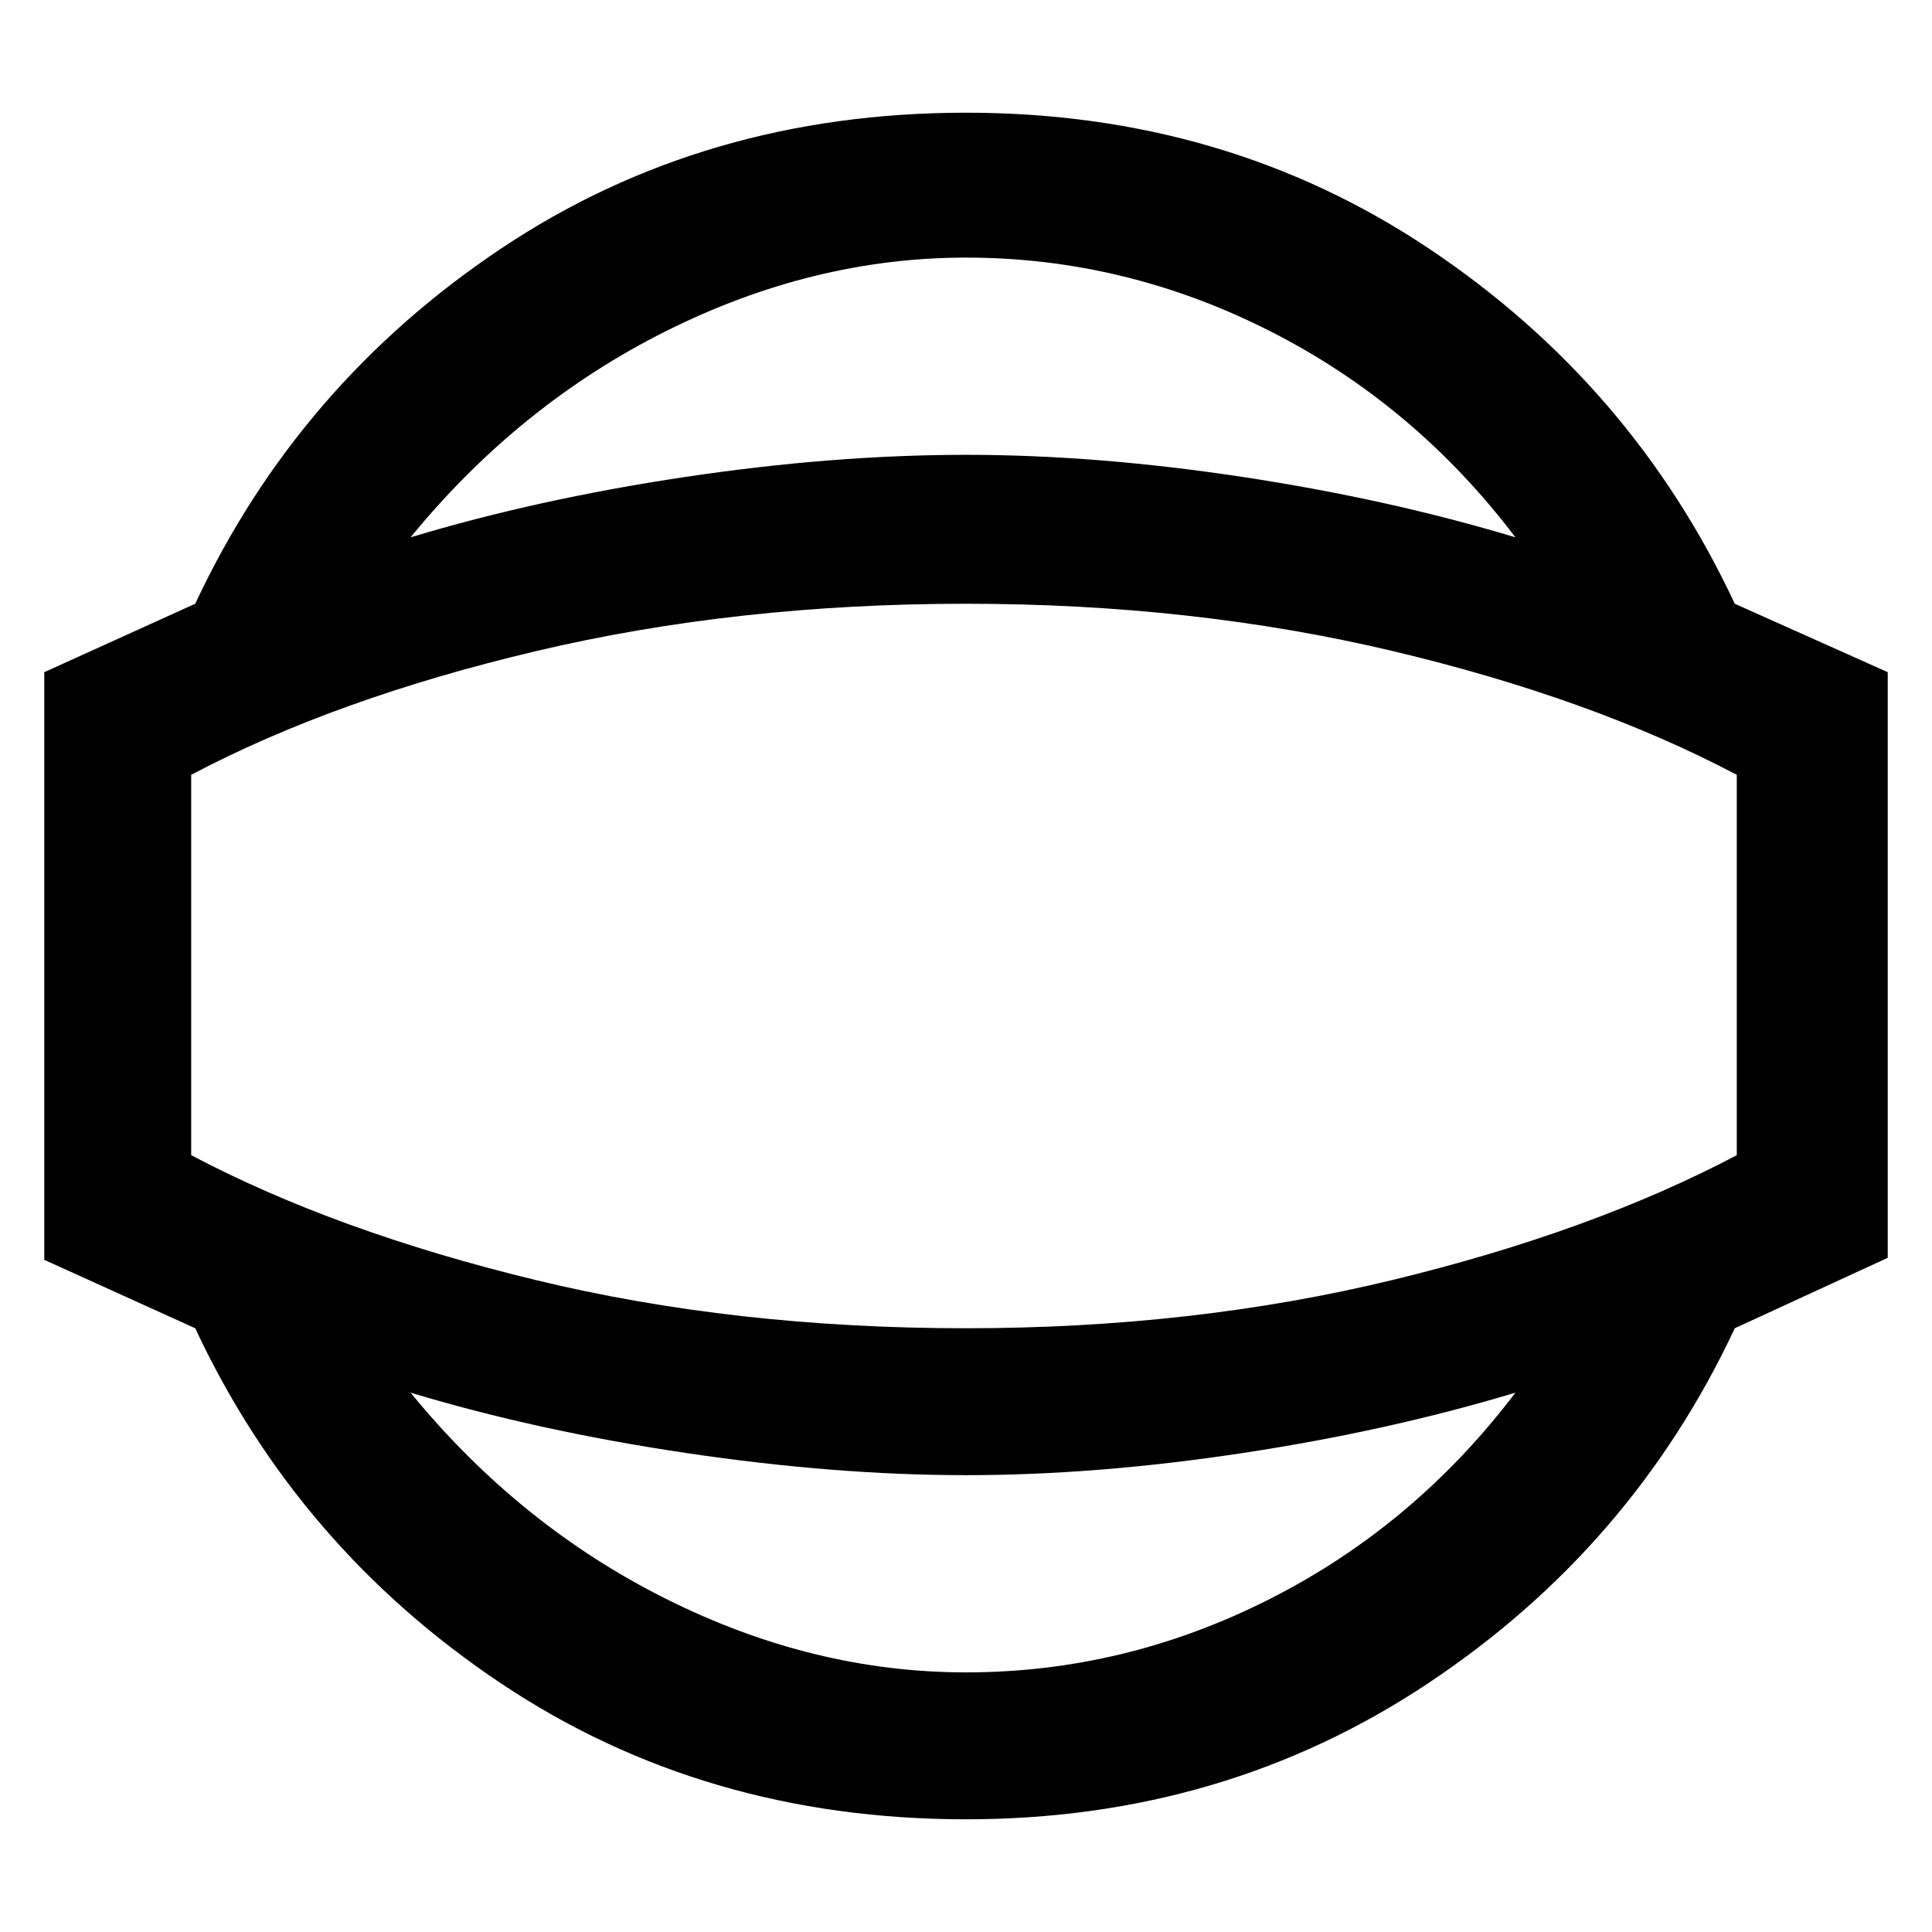 <svg xmlns="http://www.w3.org/2000/svg" height="48" width="48"><path d="M24 45.2q-6.5 0-11.55-3.375Q7.4 38.45 4.85 33L1.1 31.3V16.7L4.85 15q2.55-5.45 7.6-8.825Q17.5 2.8 24 2.8q6.45 0 11.5 3.375T43.1 15l3.8 1.7v14.55L43.1 33q-2.55 5.45-7.625 8.825Q30.4 45.2 24 45.2Zm0-3.65q3.95 0 7.55-1.825 3.6-1.825 6.1-5.125-3.15.95-6.775 1.5-3.625.55-6.875.55t-6.95-.55q-3.7-.55-6.85-1.5 2.7 3.3 6.35 5.125Q20.2 41.55 24 41.55ZM24 24Zm0-17.6q-3.8 0-7.45 1.825-3.65 1.825-6.35 5.125 3.15-.95 6.825-1.5Q20.7 11.3 24 11.3q3.25 0 6.875.55t6.775 1.5q-2.5-3.3-6.1-5.125Q27.95 6.4 24 6.4ZM24 33q5.65 0 10.6-1.2 4.95-1.2 8.55-3.1v-9.45q-3.6-1.9-8.55-3.075Q29.65 15 24 15q-5.7 0-10.675 1.175Q8.35 17.35 4.75 19.25v9.45q3.6 1.9 8.55 3.1Q18.25 33 24 33Z"/></svg>